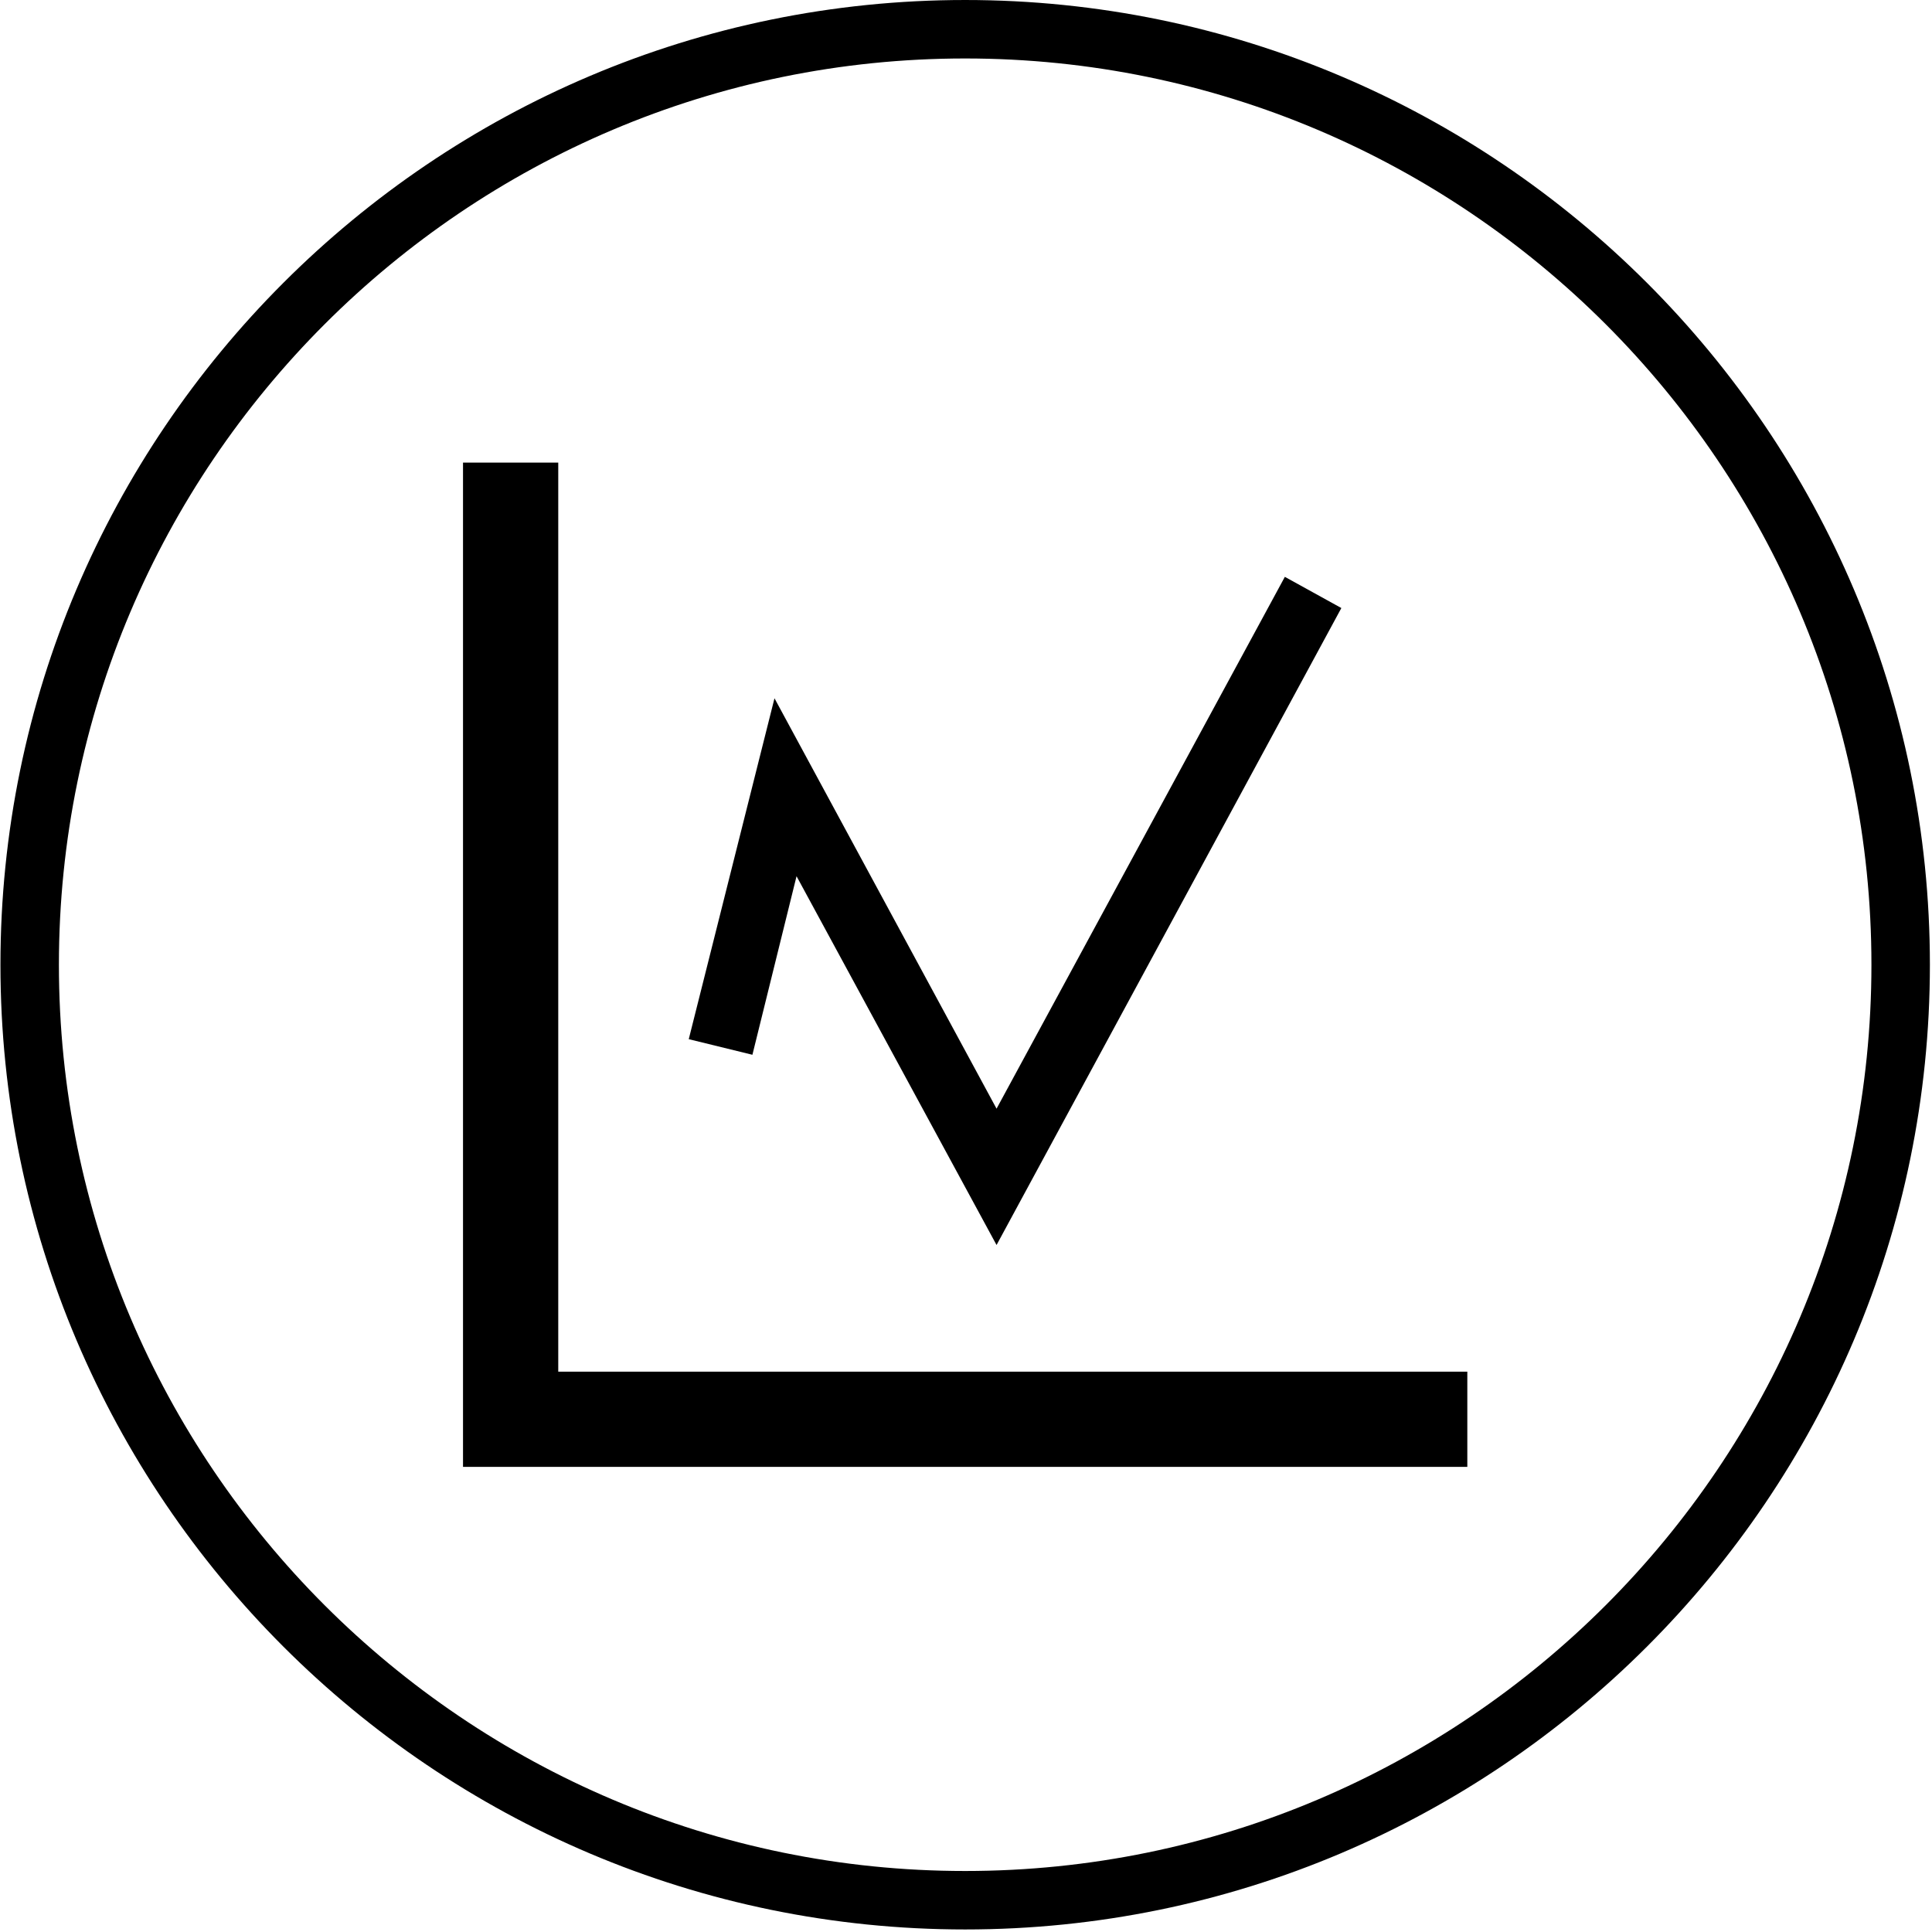<?xml version="1.0" standalone="no"?><!DOCTYPE svg PUBLIC "-//W3C//DTD SVG 1.1//EN" "http://www.w3.org/Graphics/SVG/1.1/DTD/svg11.dtd"><svg t="1530158063586" class="icon" style="" viewBox="0 0 1024 1024" version="1.1" xmlns="http://www.w3.org/2000/svg" p-id="4025" xmlns:xlink="http://www.w3.org/1999/xlink" width="16" height="16"><defs><style type="text/css"></style></defs><path d="M295.885 727.003 295.885 245.175l-50.478 0 0 481.826 0 50.478 50.478 0 481.826 0 0-50.478L295.885 727.001 295.885 727.003zM528.193 659.882l182.752-337.609-29.947-16.532-152.805 281.882-117.699-217.521-45.441 180.683 33.741 8.267 23.39-94.647L528.193 659.882 528.193 659.882zM528.193 659.882" p-id="4026"></path><path d="M511.56 1022.654c-281.948 0-511.327-229.379-511.327-511.327s229.379-511.327 511.327-511.327 511.327 229.379 511.327 511.327S793.506 1022.654 511.56 1022.654zM511.56 30.991c-264.863 0-480.337 215.473-480.337 480.337s215.473 480.337 480.337 480.337 480.337-215.473 480.337-480.337S776.424 30.991 511.56 30.991z" p-id="4027"></path></svg>